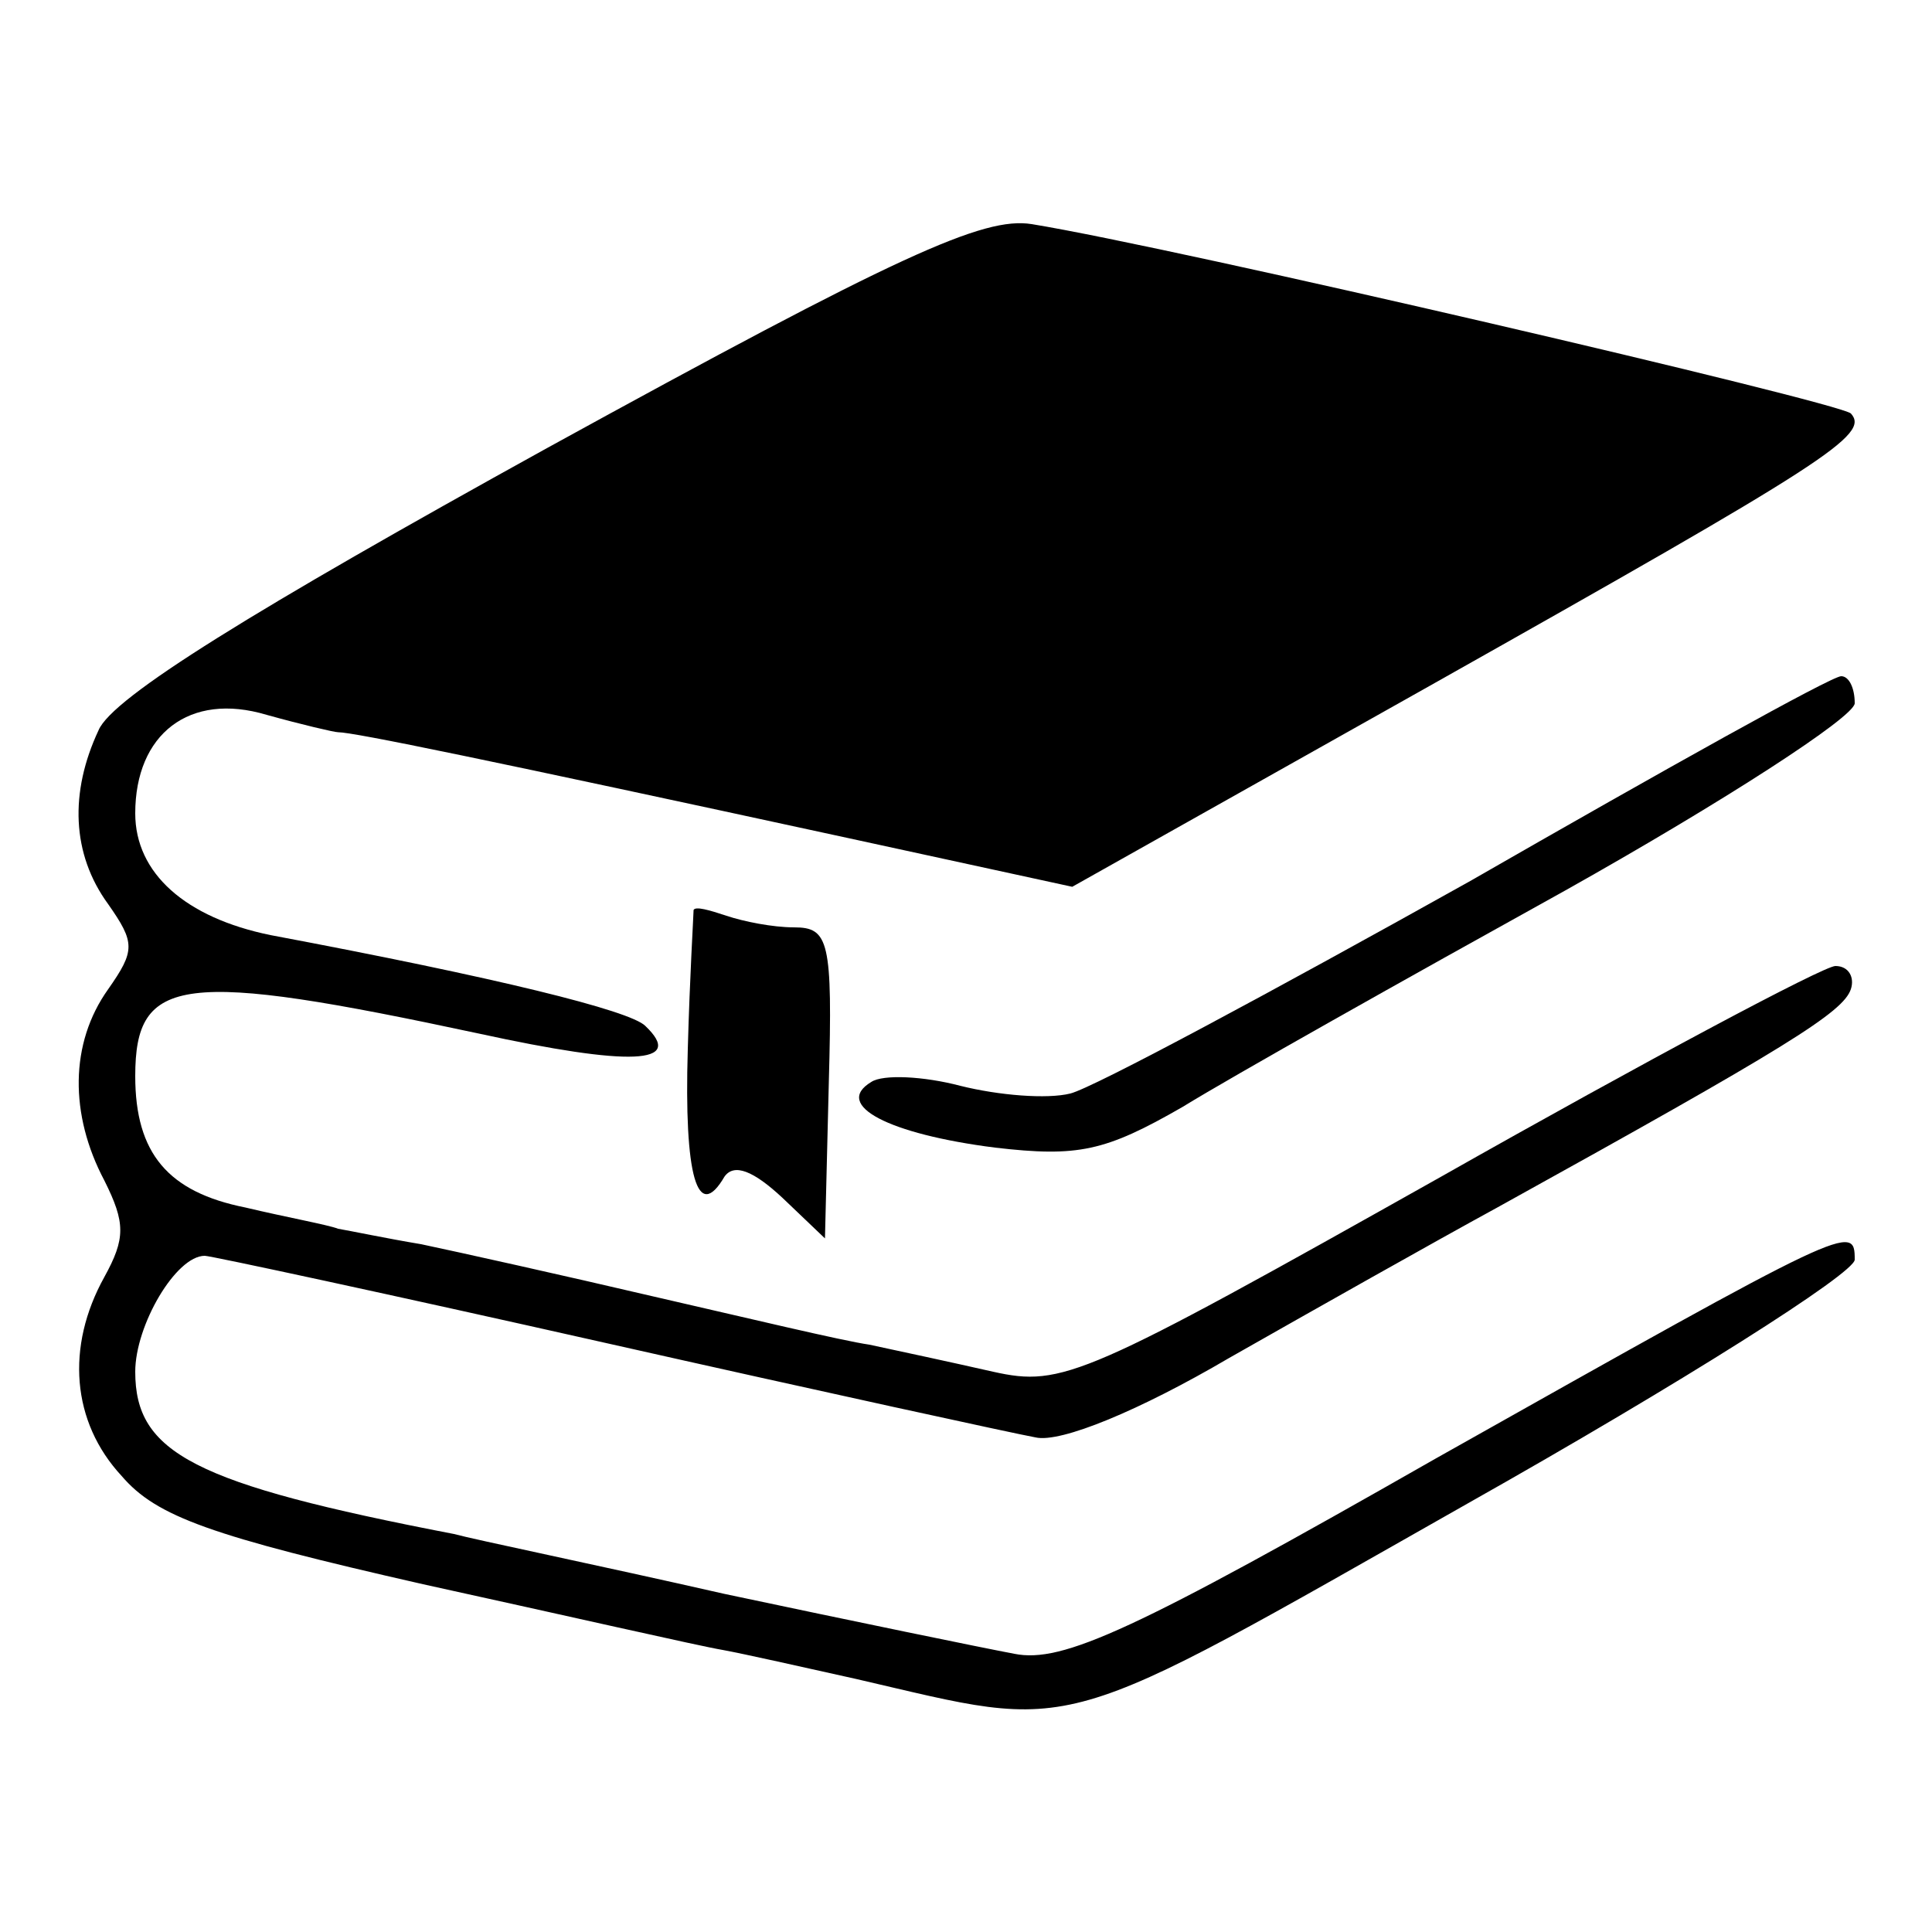 <?xml version="1.0" standalone="no"?>
<!DOCTYPE svg PUBLIC "-//W3C//DTD SVG 20010904//EN"
 "http://www.w3.org/TR/2001/REC-SVG-20010904/DTD/svg10.dtd">
<svg version="1.0" xmlns="http://www.w3.org/2000/svg"
 width="100pt" height="100pt" viewBox="0 0 100 100"
 preserveAspectRatio="xMidYMid meet">
<g transform="translate(0,100) scale(0.1,-0.1)"
fill="#000000" stroke="none">
<path d="M283 768 c-152 -84 -225 -129 -232 -146 -15 -32 -14 -64 5 -90 14
-20 14 -24 0 -44 -20 -28 -20 -65 -2 -99 11 -22 11 -30 0 -50 -20 -36 -17 -75
9 -103 18 -21 46 -31 156 -56 73 -16 143 -32 155 -34 11 -2 42 -9 69 -15 117
-27 100 -32 317 91 110 62 200 119 200 126 0 19 -2 18 -217 -103 -156 -89
-193 -106 -218 -101 -16 3 -84 17 -150 31 -66 15 -129 28 -140 31 -135 26
-165 42 -165 84 0 24 21 60 36 60 3 0 96 -20 207 -45 111 -25 212 -47 223 -49
13 -3 54 14 100 41 44 25 106 60 139 78 150 83 179 101 183 113 2 6 -1 12 -8
12 -6 0 -98 -49 -204 -109 -185 -104 -196 -109 -232 -101 -22 5 -50 11 -64 14
-14 2 -64 14 -112 25 -47 11 -101 23 -120 27 -18 3 -37 7 -43 8 -5 2 -27 6
-48 11 -40 8 -57 28 -57 68 0 52 24 55 178 22 78 -17 107 -16 86 4 -8 8 -77
25 -194 47 -44 9 -70 32 -70 63 0 41 28 63 68 51 18 -5 35 -9 37 -9 8 0 76
-14 265 -55 l115 -25 185 104 c206 116 228 130 218 141 -7 6 -350 86 -424 98
-25 4 -69 -16 -251 -116z"/>
<path d="M761 544 c-102 -57 -195 -107 -207 -110 -12 -3 -37 -1 -57 4 -19 5
-40 6 -46 2 -20 -12 9 -27 64 -34 43 -5 57 -2 97 21 26 16 115 66 198 112 82
46 150 90 150 97 0 8 -3 14 -7 14 -5 0 -91 -48 -192 -106z"/>
<path d="M359 529 c0 -2 -2 -35 -3 -72 -2 -66 5 -90 19 -66 5 7 15 3 30 -11
l22 -21 2 81 c2 73 0 80 -18 80 -11 0 -26 3 -35 6 -9 3 -16 5 -17 3z"/>
</g>
</svg>

